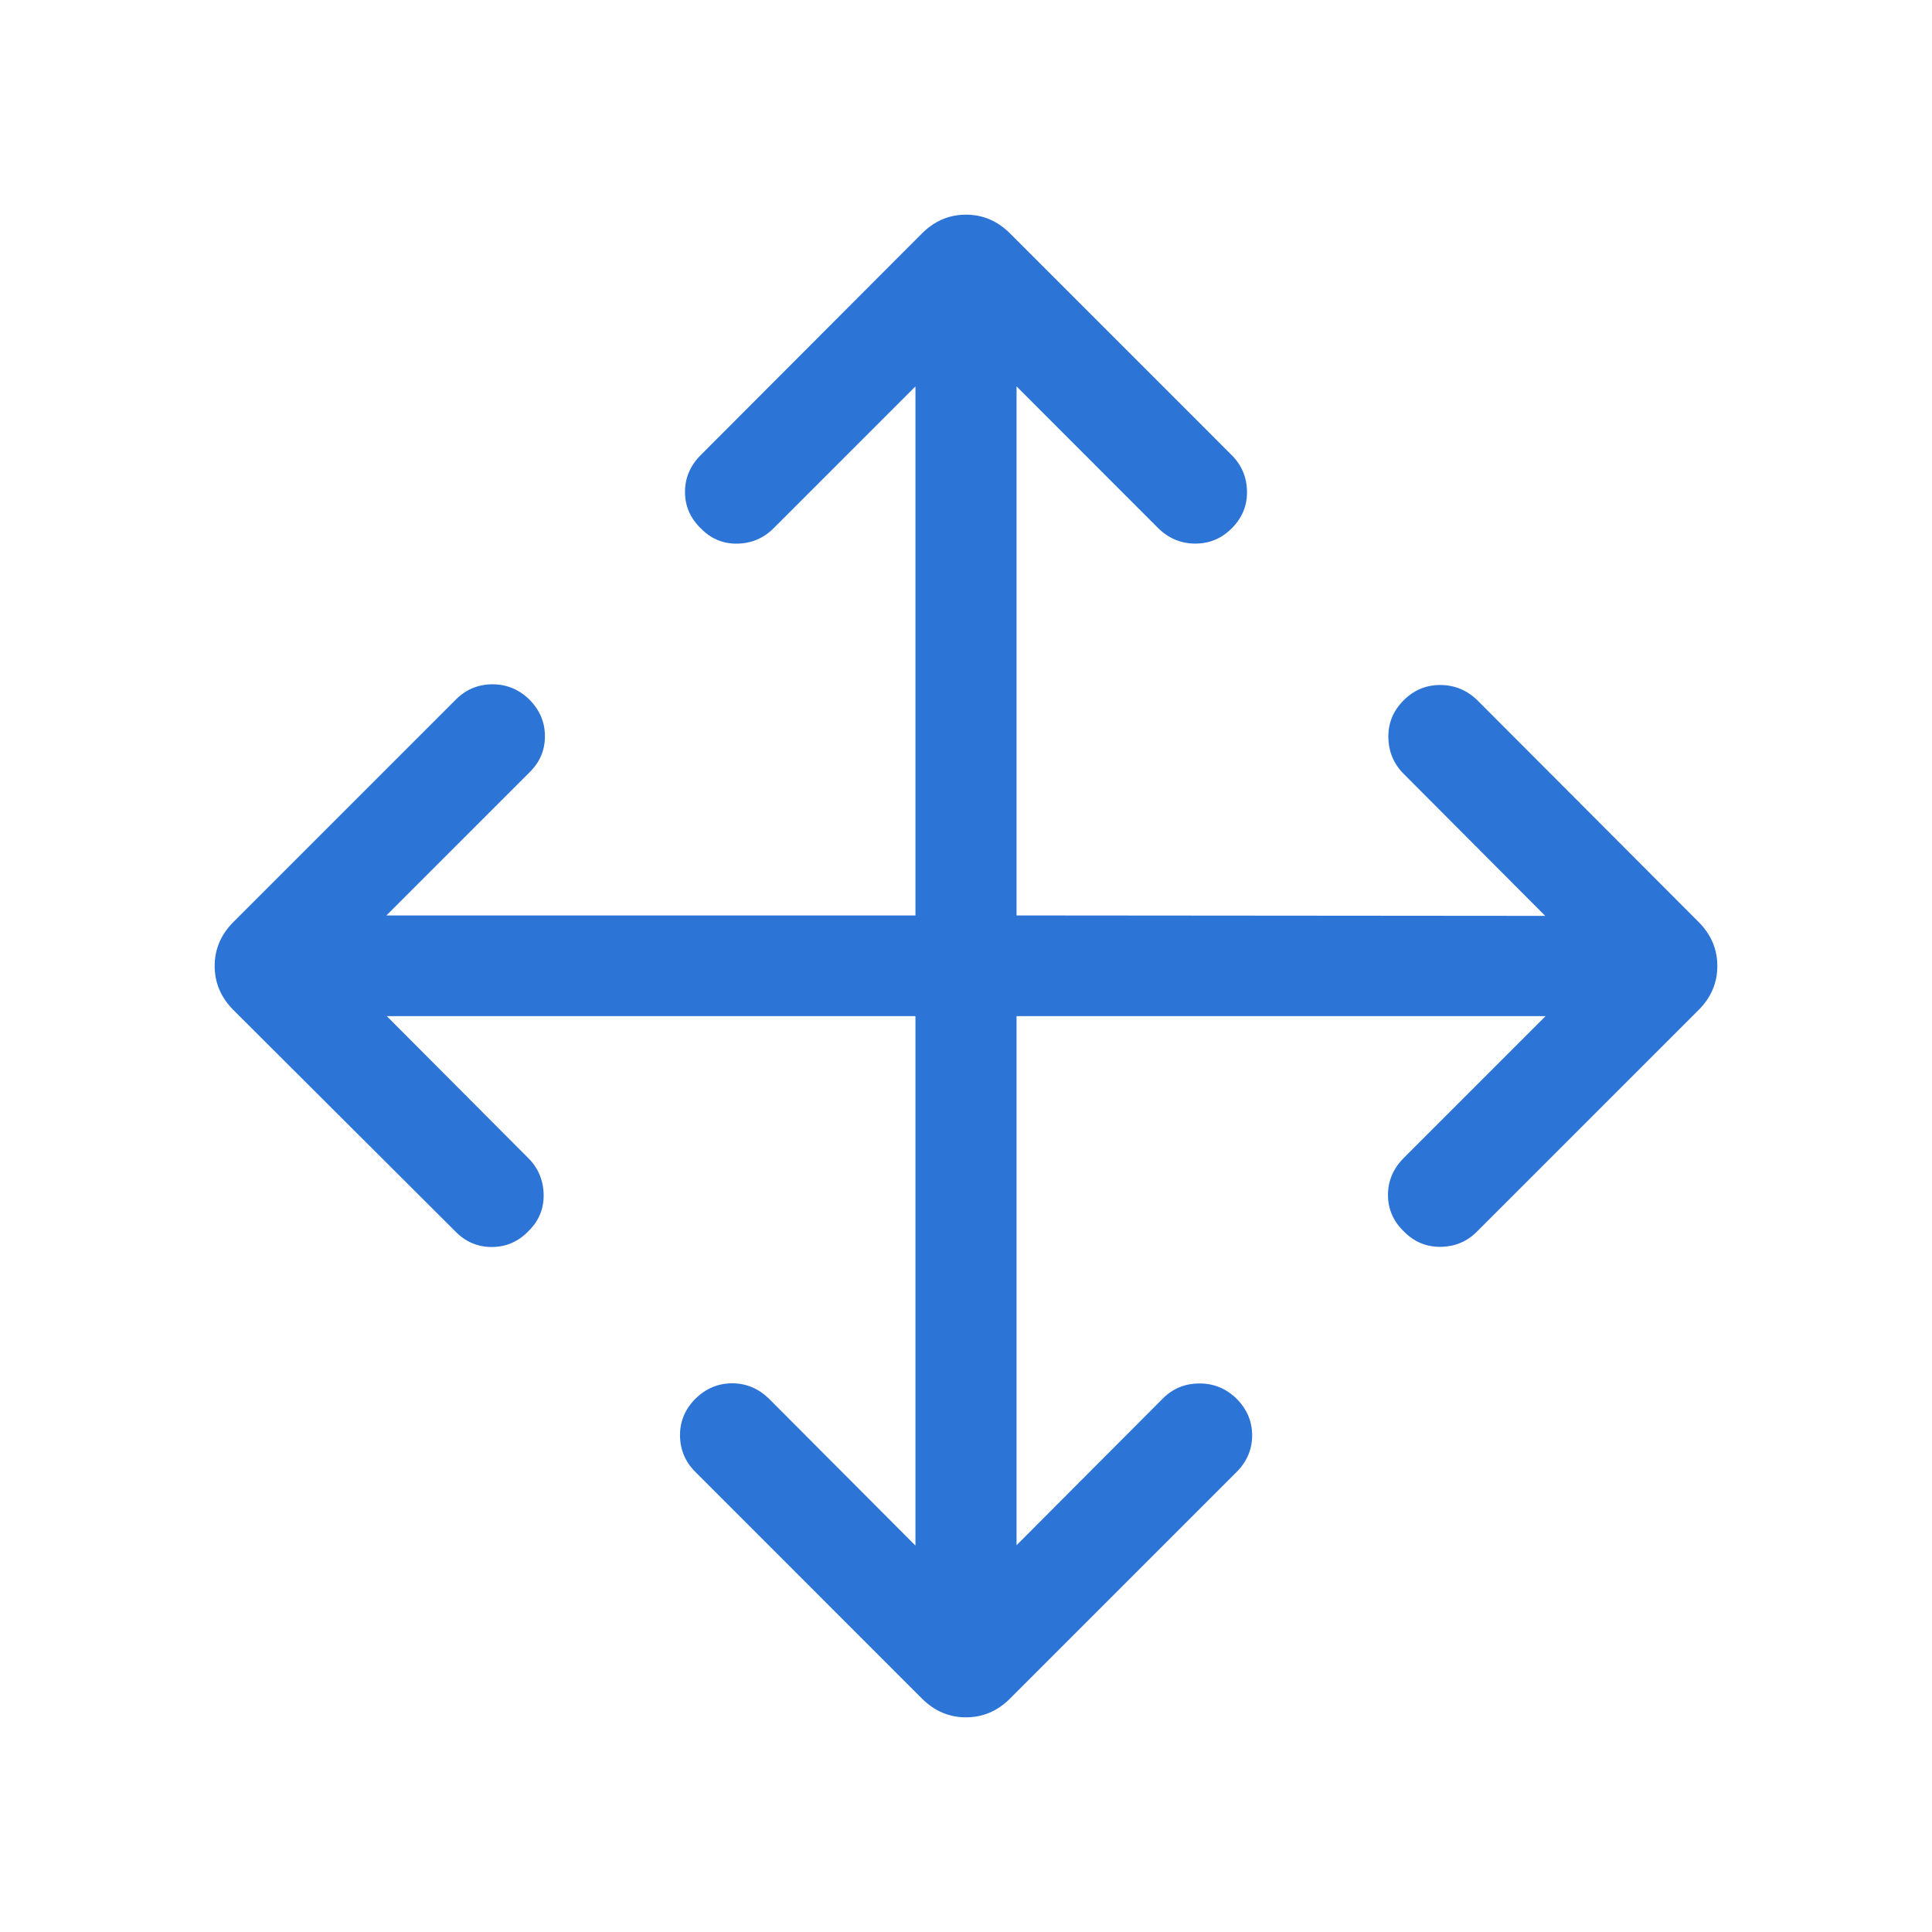<svg width="36" height="36" viewBox="0 0 36 36" fill="none" xmlns="http://www.w3.org/2000/svg">
<g id="Icons- Healthcare">
<path id="Vector" d="M17.058 18.934H7.207L9.844 21.58C10.03 21.766 10.125 21.992 10.13 22.259C10.135 22.526 10.039 22.754 9.844 22.943C9.655 23.138 9.428 23.236 9.163 23.236C8.898 23.236 8.671 23.138 8.482 22.943L4.351 18.822C4.117 18.588 4 18.314 4 18C4 17.686 4.117 17.412 4.351 17.178L8.497 13.032C8.683 12.847 8.908 12.753 9.172 12.751C9.436 12.75 9.666 12.843 9.861 13.032C10.057 13.228 10.154 13.457 10.154 13.719C10.154 13.982 10.057 14.208 9.861 14.397L7.2 17.058H17.058V7.2L14.414 9.844C14.228 10.03 14.003 10.125 13.738 10.13C13.473 10.135 13.246 10.039 13.057 9.844C12.862 9.655 12.764 9.429 12.764 9.167C12.764 8.904 12.862 8.675 13.057 8.48L17.178 4.351C17.412 4.117 17.686 4 18 4C18.314 4 18.588 4.117 18.822 4.351L22.95 8.48C23.136 8.665 23.232 8.891 23.236 9.156C23.241 9.42 23.146 9.651 22.95 9.846C22.762 10.035 22.536 10.129 22.273 10.129C22.01 10.129 21.781 10.035 21.586 9.846L18.942 7.2V17.058L28.793 17.066L26.156 14.42C25.97 14.234 25.875 14.008 25.87 13.741C25.865 13.474 25.961 13.243 26.156 13.048C26.345 12.859 26.572 12.764 26.837 12.764C27.102 12.764 27.333 12.859 27.528 13.048L31.649 17.178C31.883 17.412 32 17.686 32 18C32 18.314 31.883 18.588 31.649 18.822L27.52 22.95C27.335 23.136 27.108 23.23 26.841 23.233C26.573 23.235 26.345 23.138 26.156 22.943C25.961 22.754 25.863 22.528 25.863 22.265C25.863 22.003 25.961 21.774 26.156 21.578L28.8 18.934H18.942V28.793L21.667 26.06C21.852 25.874 22.079 25.78 22.346 25.779C22.612 25.777 22.843 25.871 23.039 26.06C23.234 26.255 23.332 26.484 23.332 26.746C23.332 27.008 23.234 27.237 23.039 27.432L18.822 31.649C18.588 31.883 18.314 32 18 32C17.686 32 17.412 31.883 17.178 31.649L12.954 27.424C12.768 27.238 12.674 27.014 12.671 26.749C12.669 26.485 12.766 26.255 12.961 26.06C13.156 25.871 13.384 25.776 13.643 25.776C13.903 25.776 14.13 25.871 14.326 26.06L17.058 28.8V18.934Z" fill="#2C74D6"/>
</g>
</svg>
